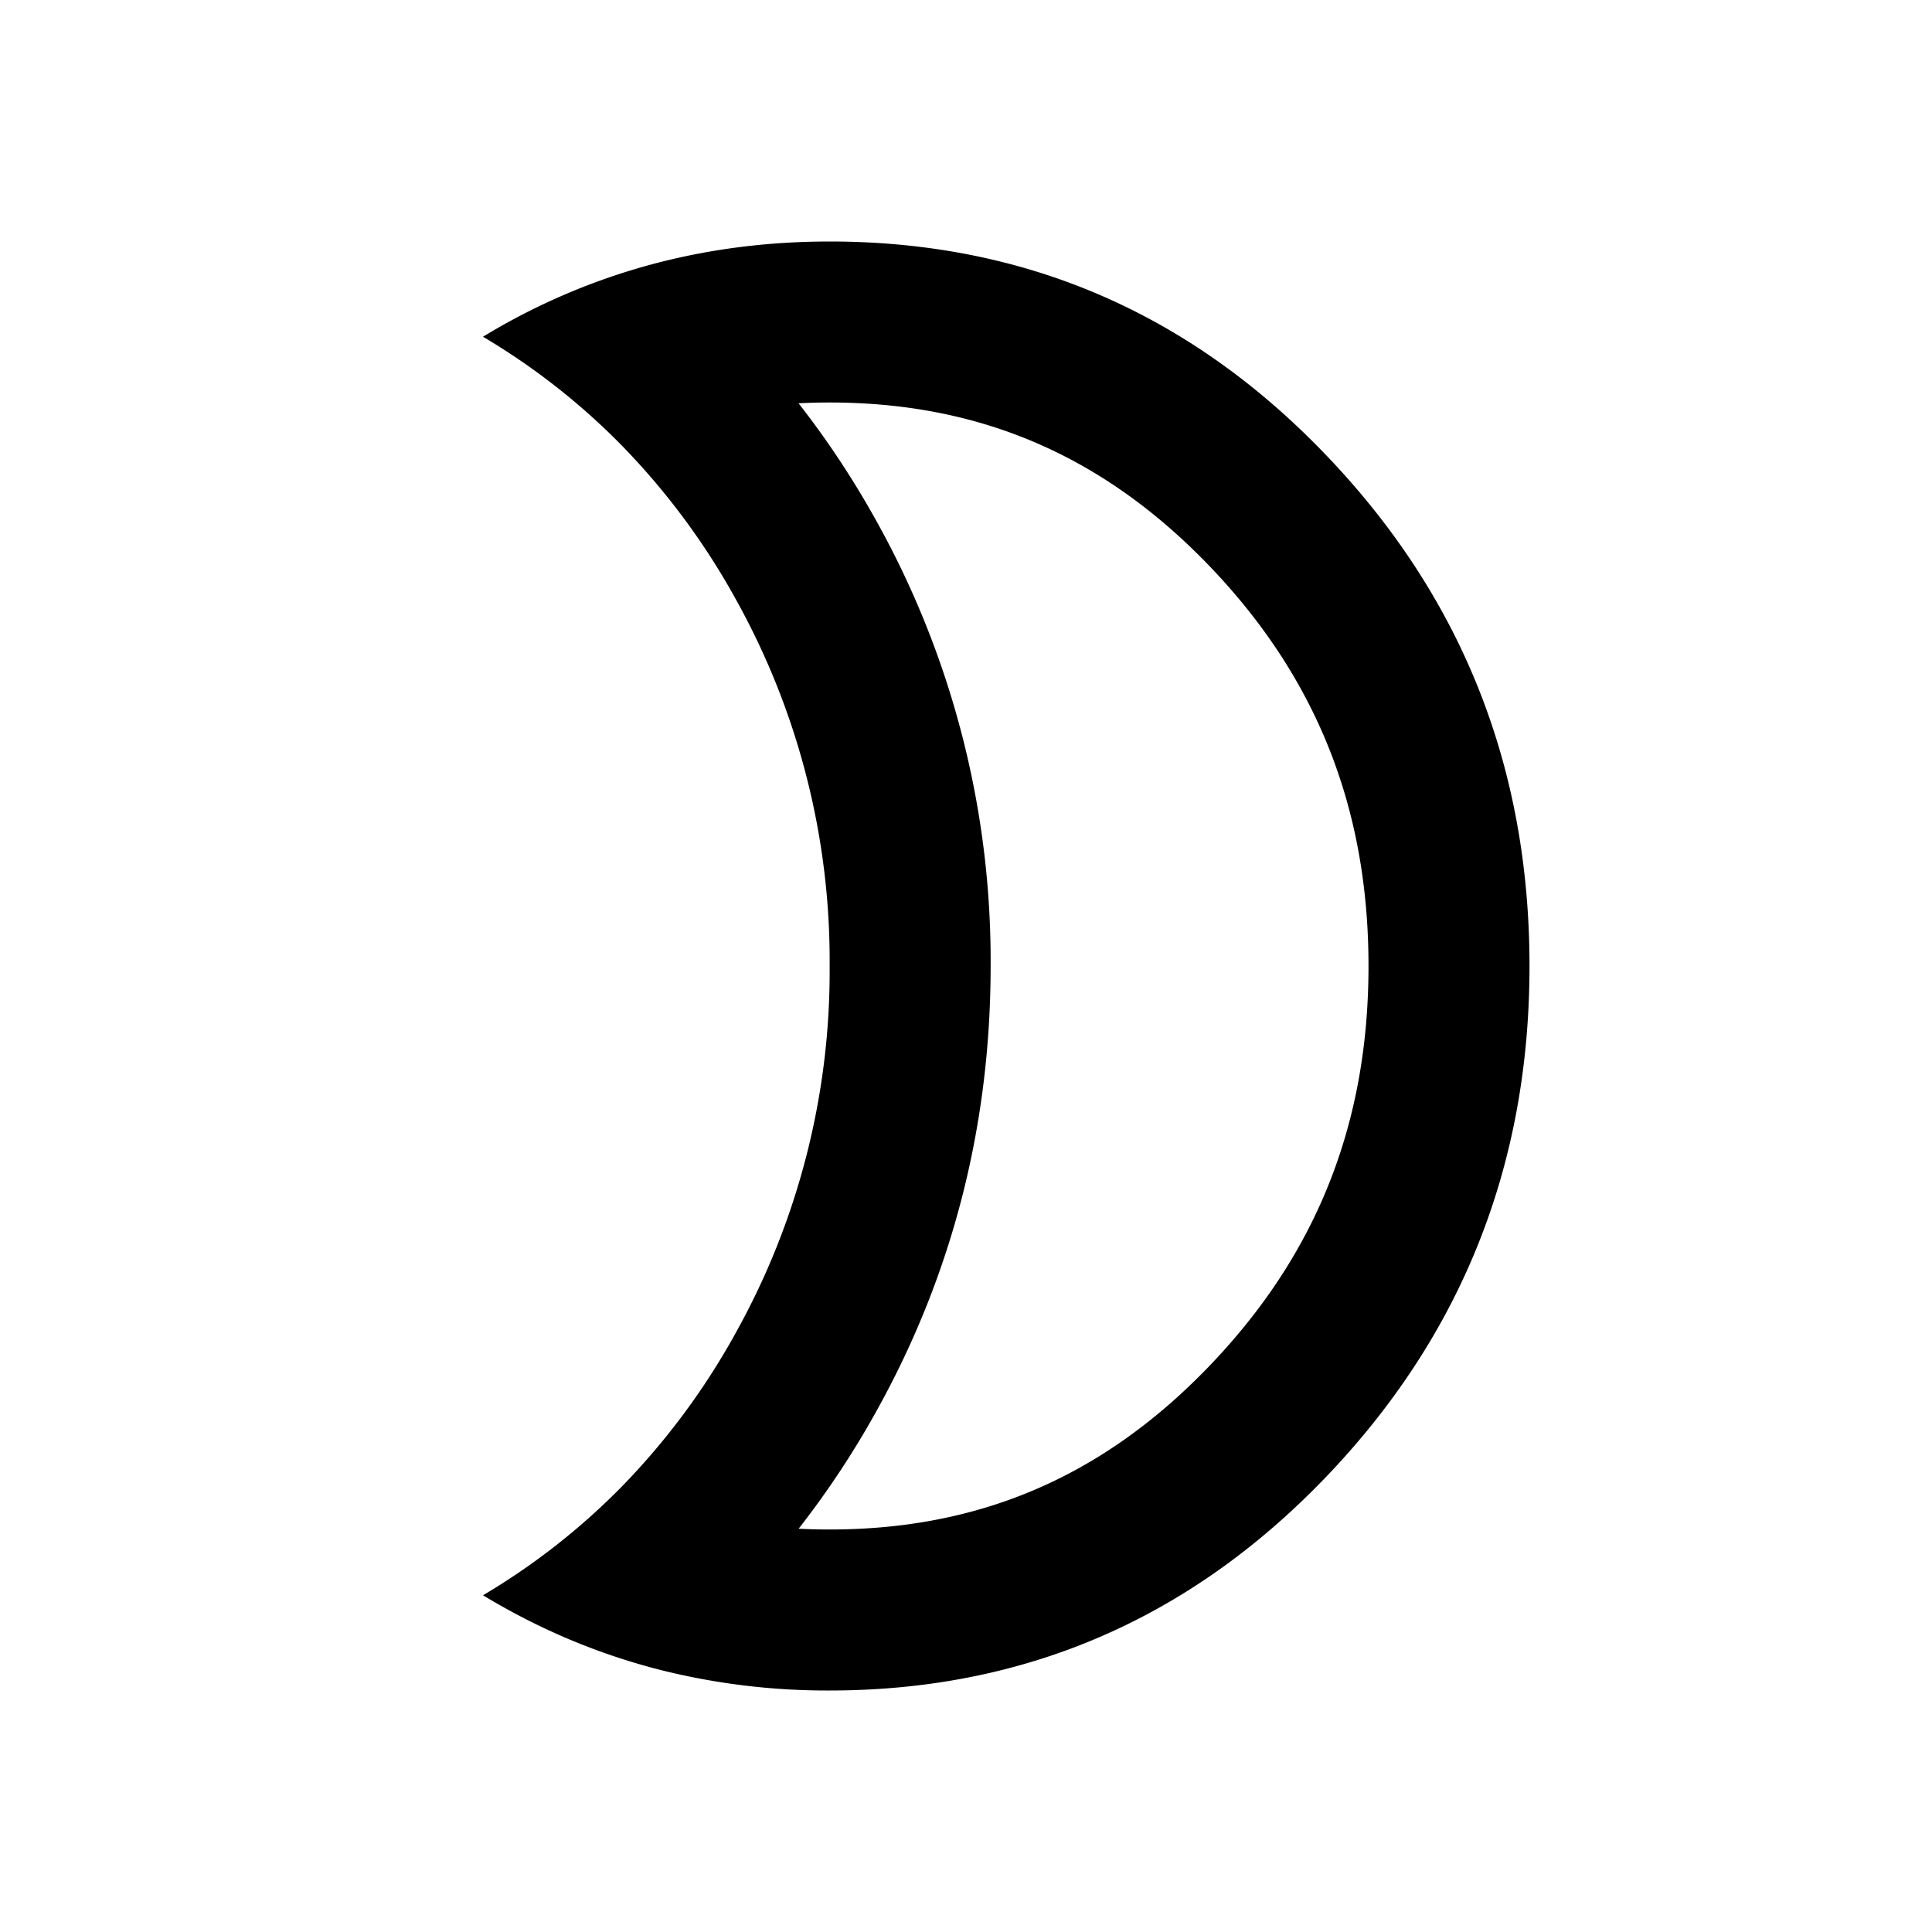 <svg xmlns="http://www.w3.org/2000/svg" width="24" height="24" fill="currentColor" viewBox="0 0 24 24">
  <path fill-rule="evenodd" d="M15.02 7.027C13.697 5.653 12.164 5 10.305 5c-.13 0-.258.003-.385.01.36.46.686.953.977 1.48A11.224 11.224 0 0 1 12.306 12c0 1.964-.467 3.812-1.408 5.51a11.11 11.11 0 0 1-.977 1.48c.127.007.255.01.385.01 1.859 0 3.392-.653 4.713-2.027C16.348 15.591 17 13.971 17 12c0-1.97-.652-3.591-1.98-4.973ZM8.181 20.739a8.511 8.511 0 0 0 2.124.261c2.41 0 4.462-.88 6.155-2.64C18.154 16.598 19 14.478 19 12c0-2.479-.846-4.599-2.54-6.36C14.769 3.88 12.718 3 10.307 3c-.738 0-1.446.087-2.124.261A8.041 8.041 0 0 0 6 4.183a8.45 8.45 0 0 1 1.723 1.35 8.853 8.853 0 0 1 1.425 1.925A9.226 9.226 0 0 1 10.306 12a9.226 9.226 0 0 1-1.158 4.542 8.854 8.854 0 0 1-1.425 1.926A8.45 8.45 0 0 1 6 19.817c.69.418 1.417.725 2.182.922Z" clip-rule="evenodd"/>
</svg>
